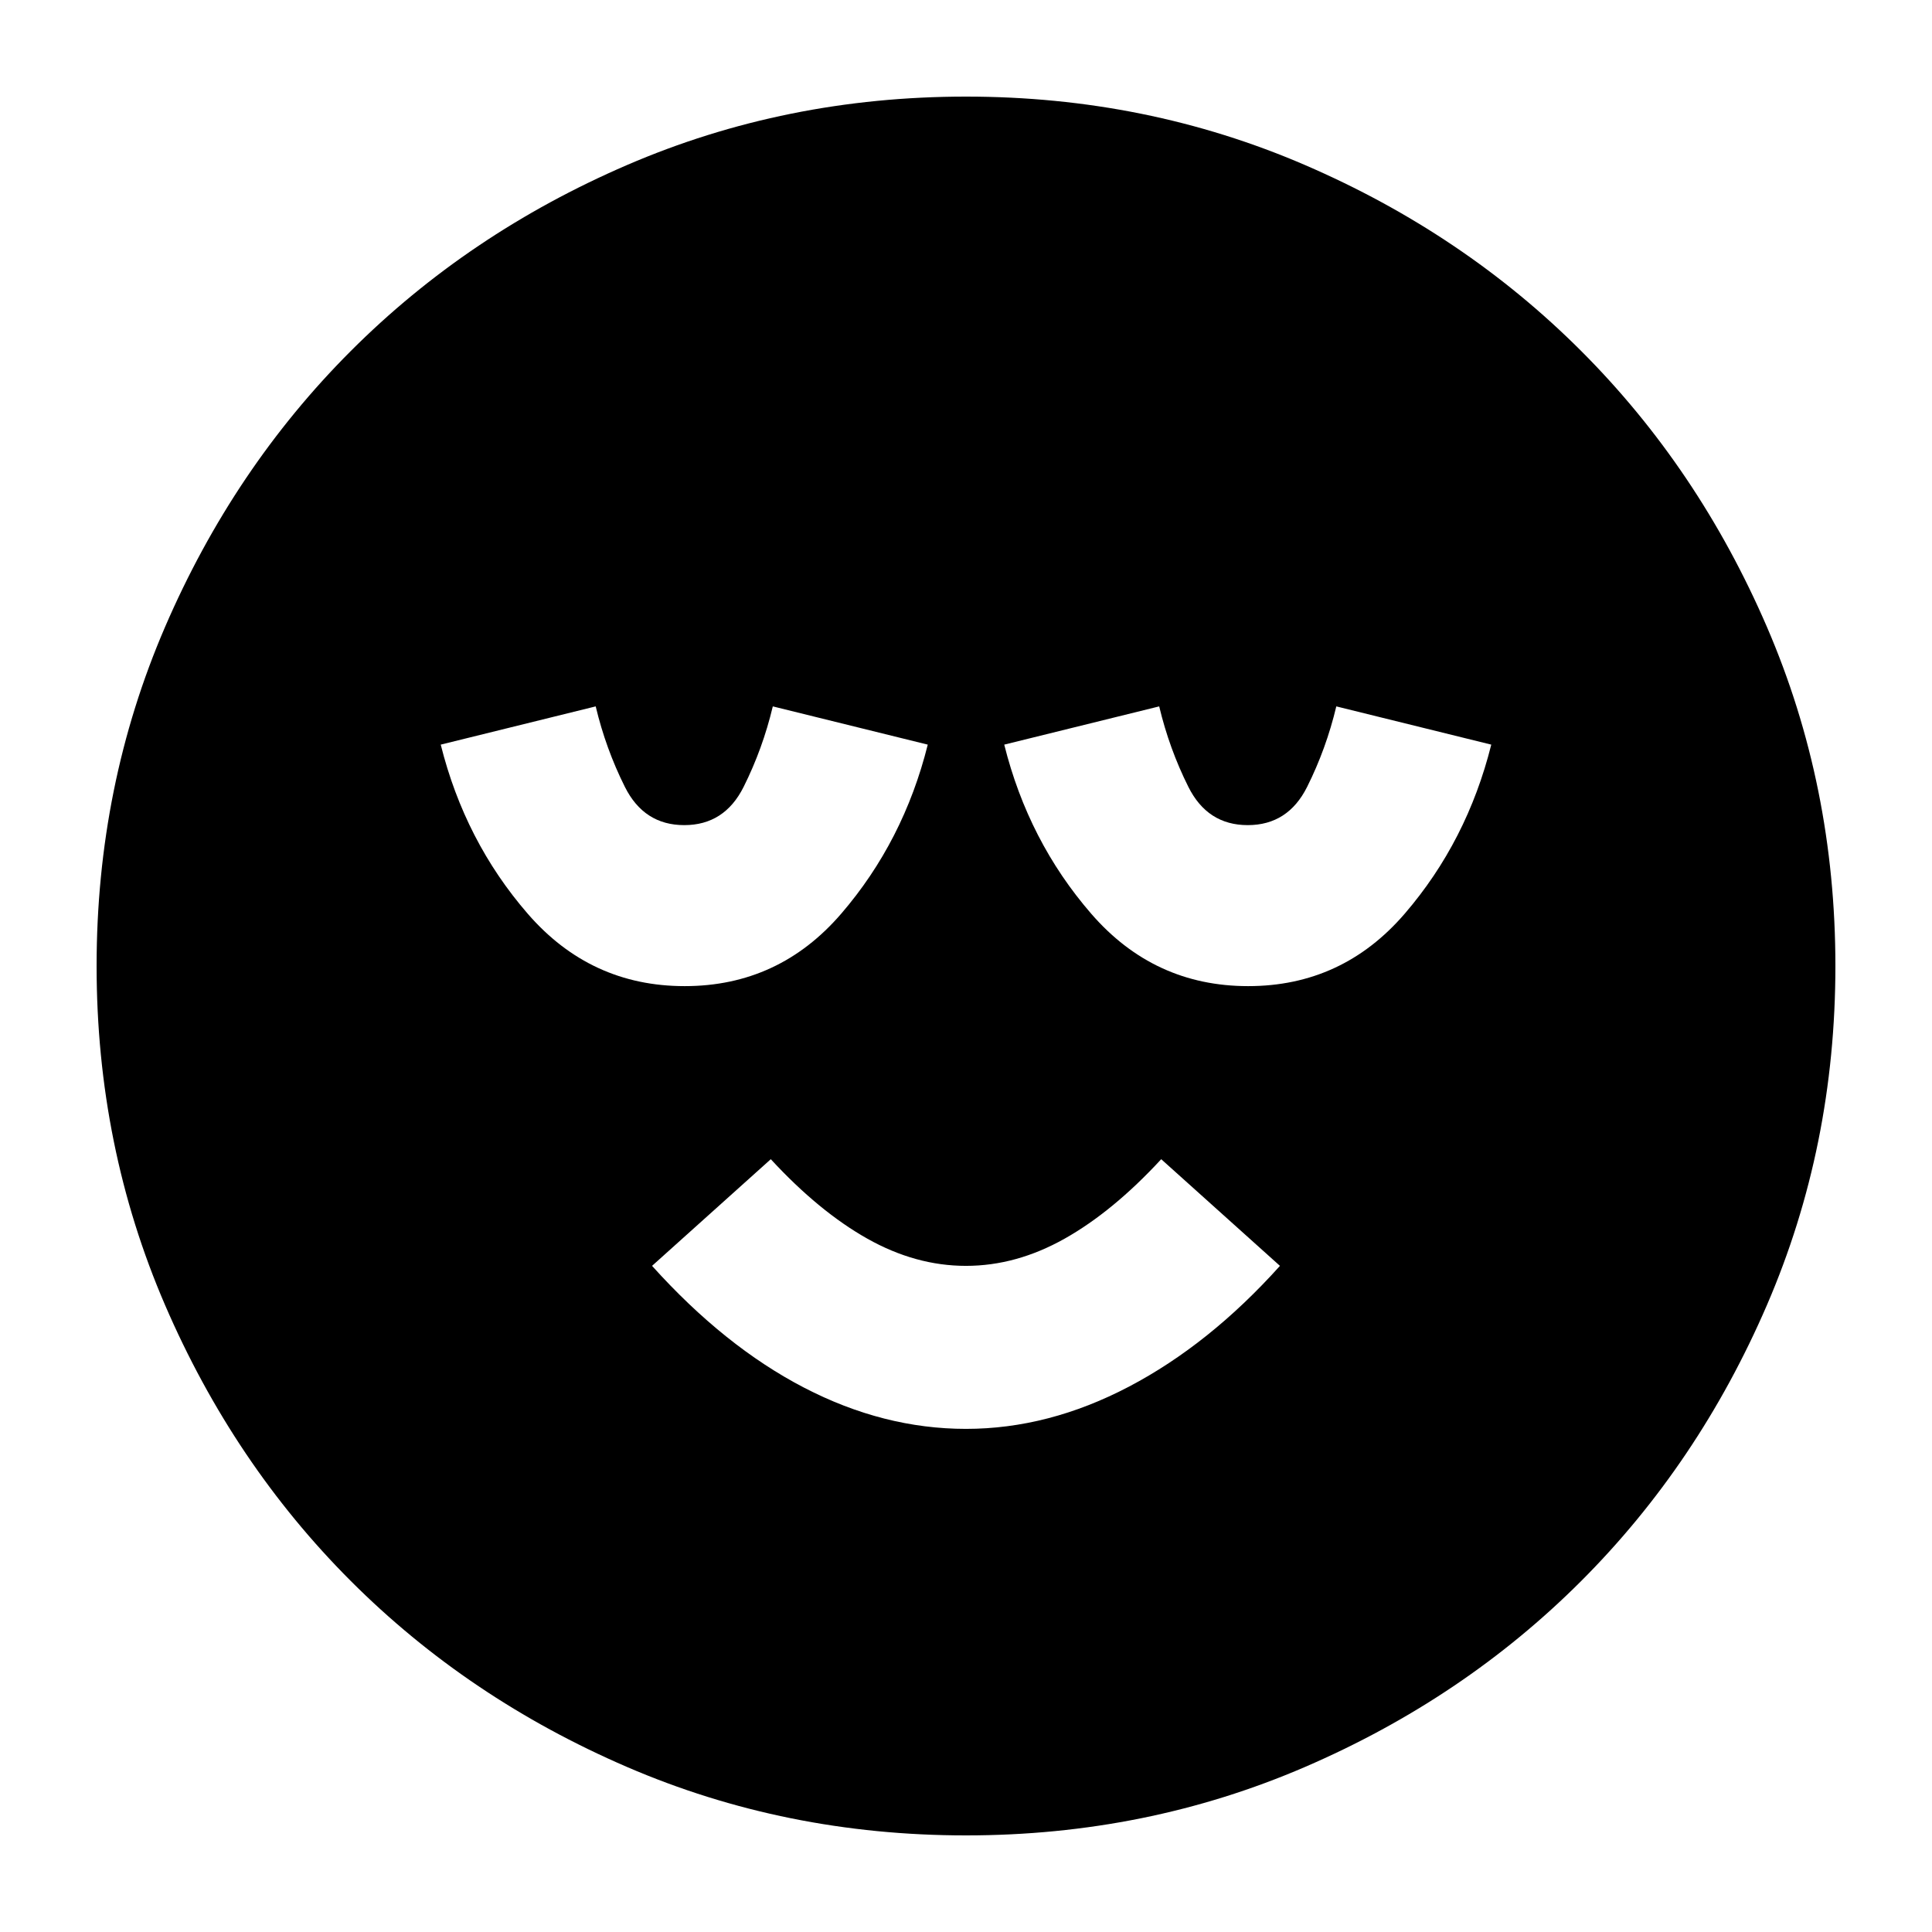 <svg xmlns="http://www.w3.org/2000/svg" height="24" viewBox="0 -960 960 960" width="24"><path d="M480-250q41 0 81-21t75-60l-59-53q-24 26-48.02 39.5-24.02 13.5-49 13.5T431-344.5Q407-358 383-384l-59 53q36 40 75.5 60.5T480-250Zm0 202q-89.64 0-168.48-34.02-78.84-34.02-137.16-92.34-58.32-58.32-92.34-137.16T48-480q0-89.64 34.02-168.48 34.02-78.84 92.34-137.16 58.32-58.32 137.16-92.34T480-912q89.64 0 168.48 34.02 78.84 34.02 137.16 92.34 58.32 58.32 92.34 137.16T912-480q0 89.64-34.02 168.48-34.02 78.84-92.34 137.16-58.32 58.32-137.16 92.34T480-48ZM340.2-470q46.8 0 77.8-36t43-84l-77-19q-5 21-14.5 40T340-550q-20 0-29.5-19T296-609l-77 19q12 48 43.2 84 31.2 36 78 36Zm280 0q46.8 0 77.8-36t43-84l-77-19q-5 21-14.5 40T620-550q-20 0-29.5-19T576-609l-77 19q12 48 43.2 84 31.2 36 78 36Z"/></svg>